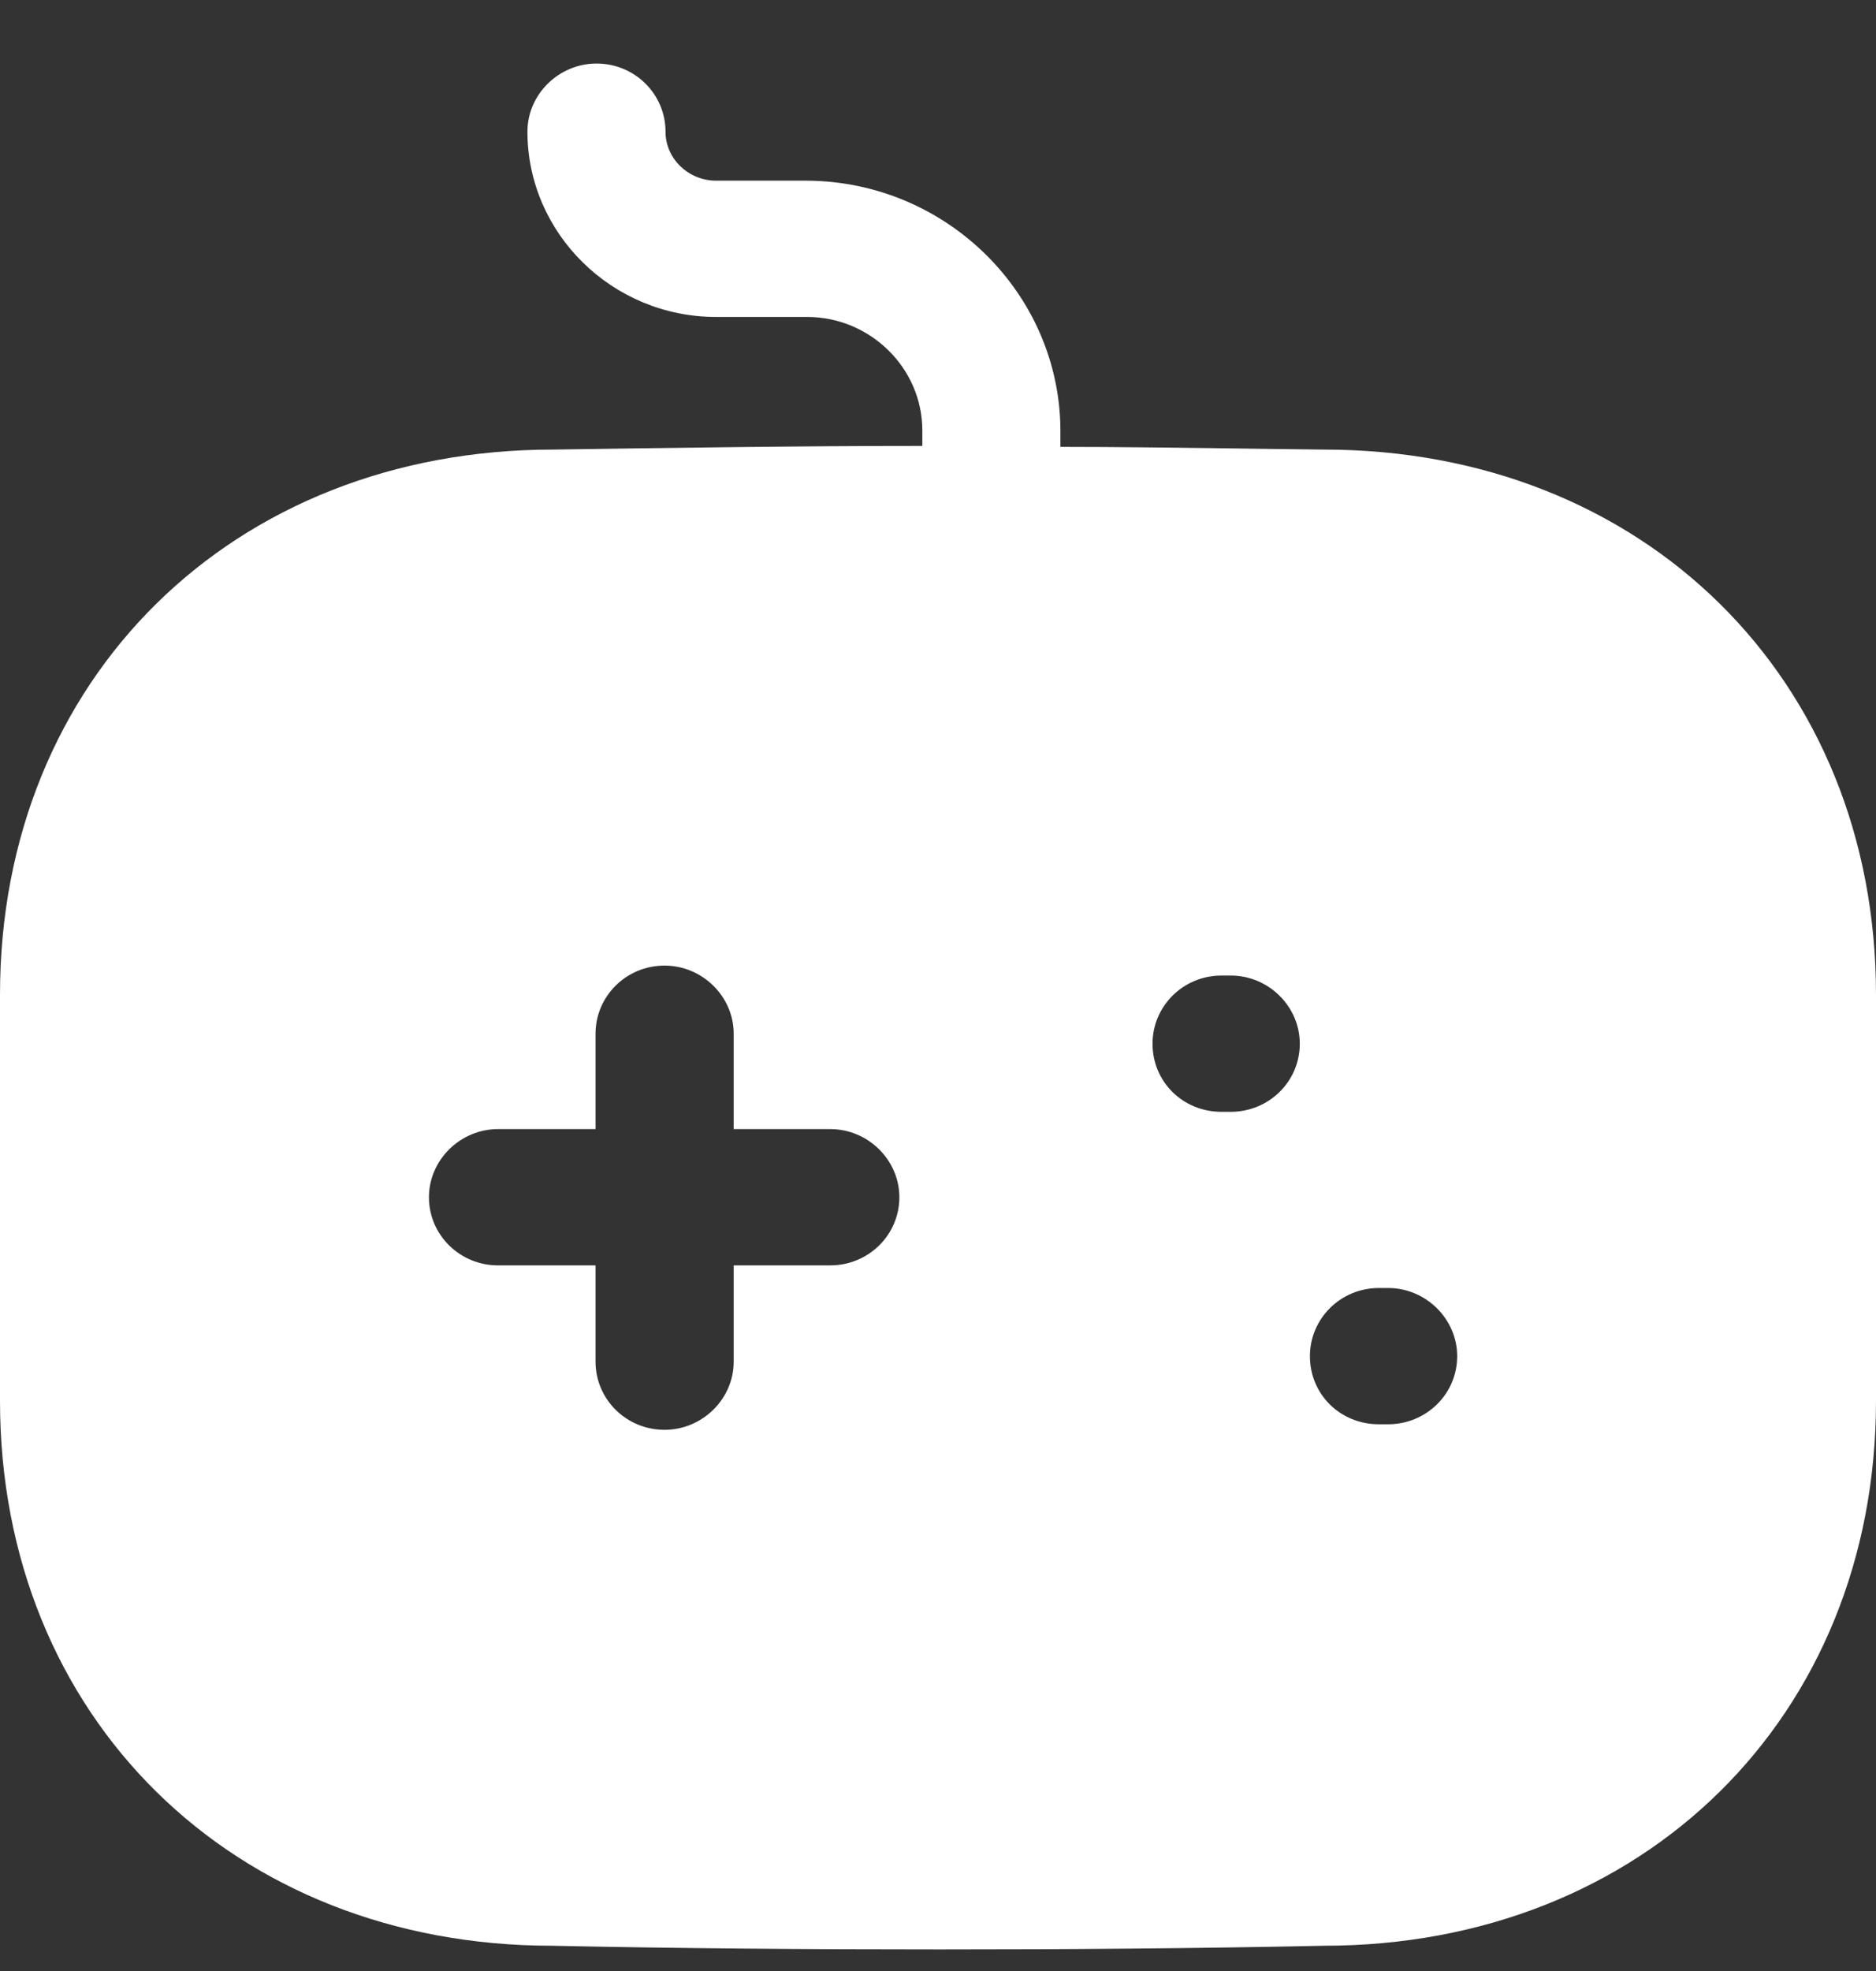 <svg width="20" height="21" viewBox="0 0 20 21" fill="none" xmlns="http://www.w3.org/2000/svg">
<rect x="0" y="0" width="20" height="21" fill="#333333" stroke="none"/>
<path fill-rule="evenodd" clip-rule="evenodd" d="M13.164 4.778C13.479 4.782 13.795 4.787 14.112 4.79C17.517 4.79 20 7.229 20 10.597V14.924C20 18.292 17.517 20.731 14.112 20.731C12.748 20.76 11.384 20.77 10.01 20.77C8.636 20.77 7.252 20.76 5.888 20.731C2.483 20.731 0 18.292 0 14.924V10.597C0 7.229 2.483 4.79 5.898 4.79C7.184 4.771 8.499 4.751 9.833 4.751V4.587C9.833 3.919 9.274 3.377 8.606 3.377H7.635C6.526 3.377 5.623 2.486 5.623 1.402C5.623 1.006 5.957 0.677 6.359 0.677C6.771 0.677 7.095 1.006 7.095 1.402C7.095 1.693 7.341 1.925 7.635 1.925H8.606C10.088 1.935 11.295 3.125 11.305 4.577V4.761C11.924 4.761 12.543 4.77 13.164 4.778ZM8.852 13.482H7.822V14.508C7.822 14.905 7.488 15.234 7.085 15.234C6.673 15.234 6.349 14.905 6.349 14.508V13.482H5.309C4.907 13.482 4.573 13.162 4.573 12.756C4.573 12.359 4.907 12.03 5.309 12.03H6.349V11.014C6.349 10.617 6.673 10.288 7.085 10.288C7.488 10.288 7.822 10.617 7.822 11.014V12.03H8.852C9.254 12.03 9.588 12.359 9.588 12.756C9.588 13.162 9.254 13.482 8.852 13.482ZM13.023 11.846H13.121C13.524 11.846 13.857 11.527 13.857 11.12C13.857 10.723 13.524 10.394 13.121 10.394H13.023C12.611 10.394 12.287 10.723 12.287 11.12C12.287 11.527 12.611 11.846 13.023 11.846ZM14.701 15.175H14.799C15.201 15.175 15.535 14.856 15.535 14.449C15.535 14.053 15.201 13.723 14.799 13.723H14.701C14.288 13.723 13.965 14.053 13.965 14.449C13.965 14.856 14.288 15.175 14.701 15.175Z" fill="white"/>
</svg>
